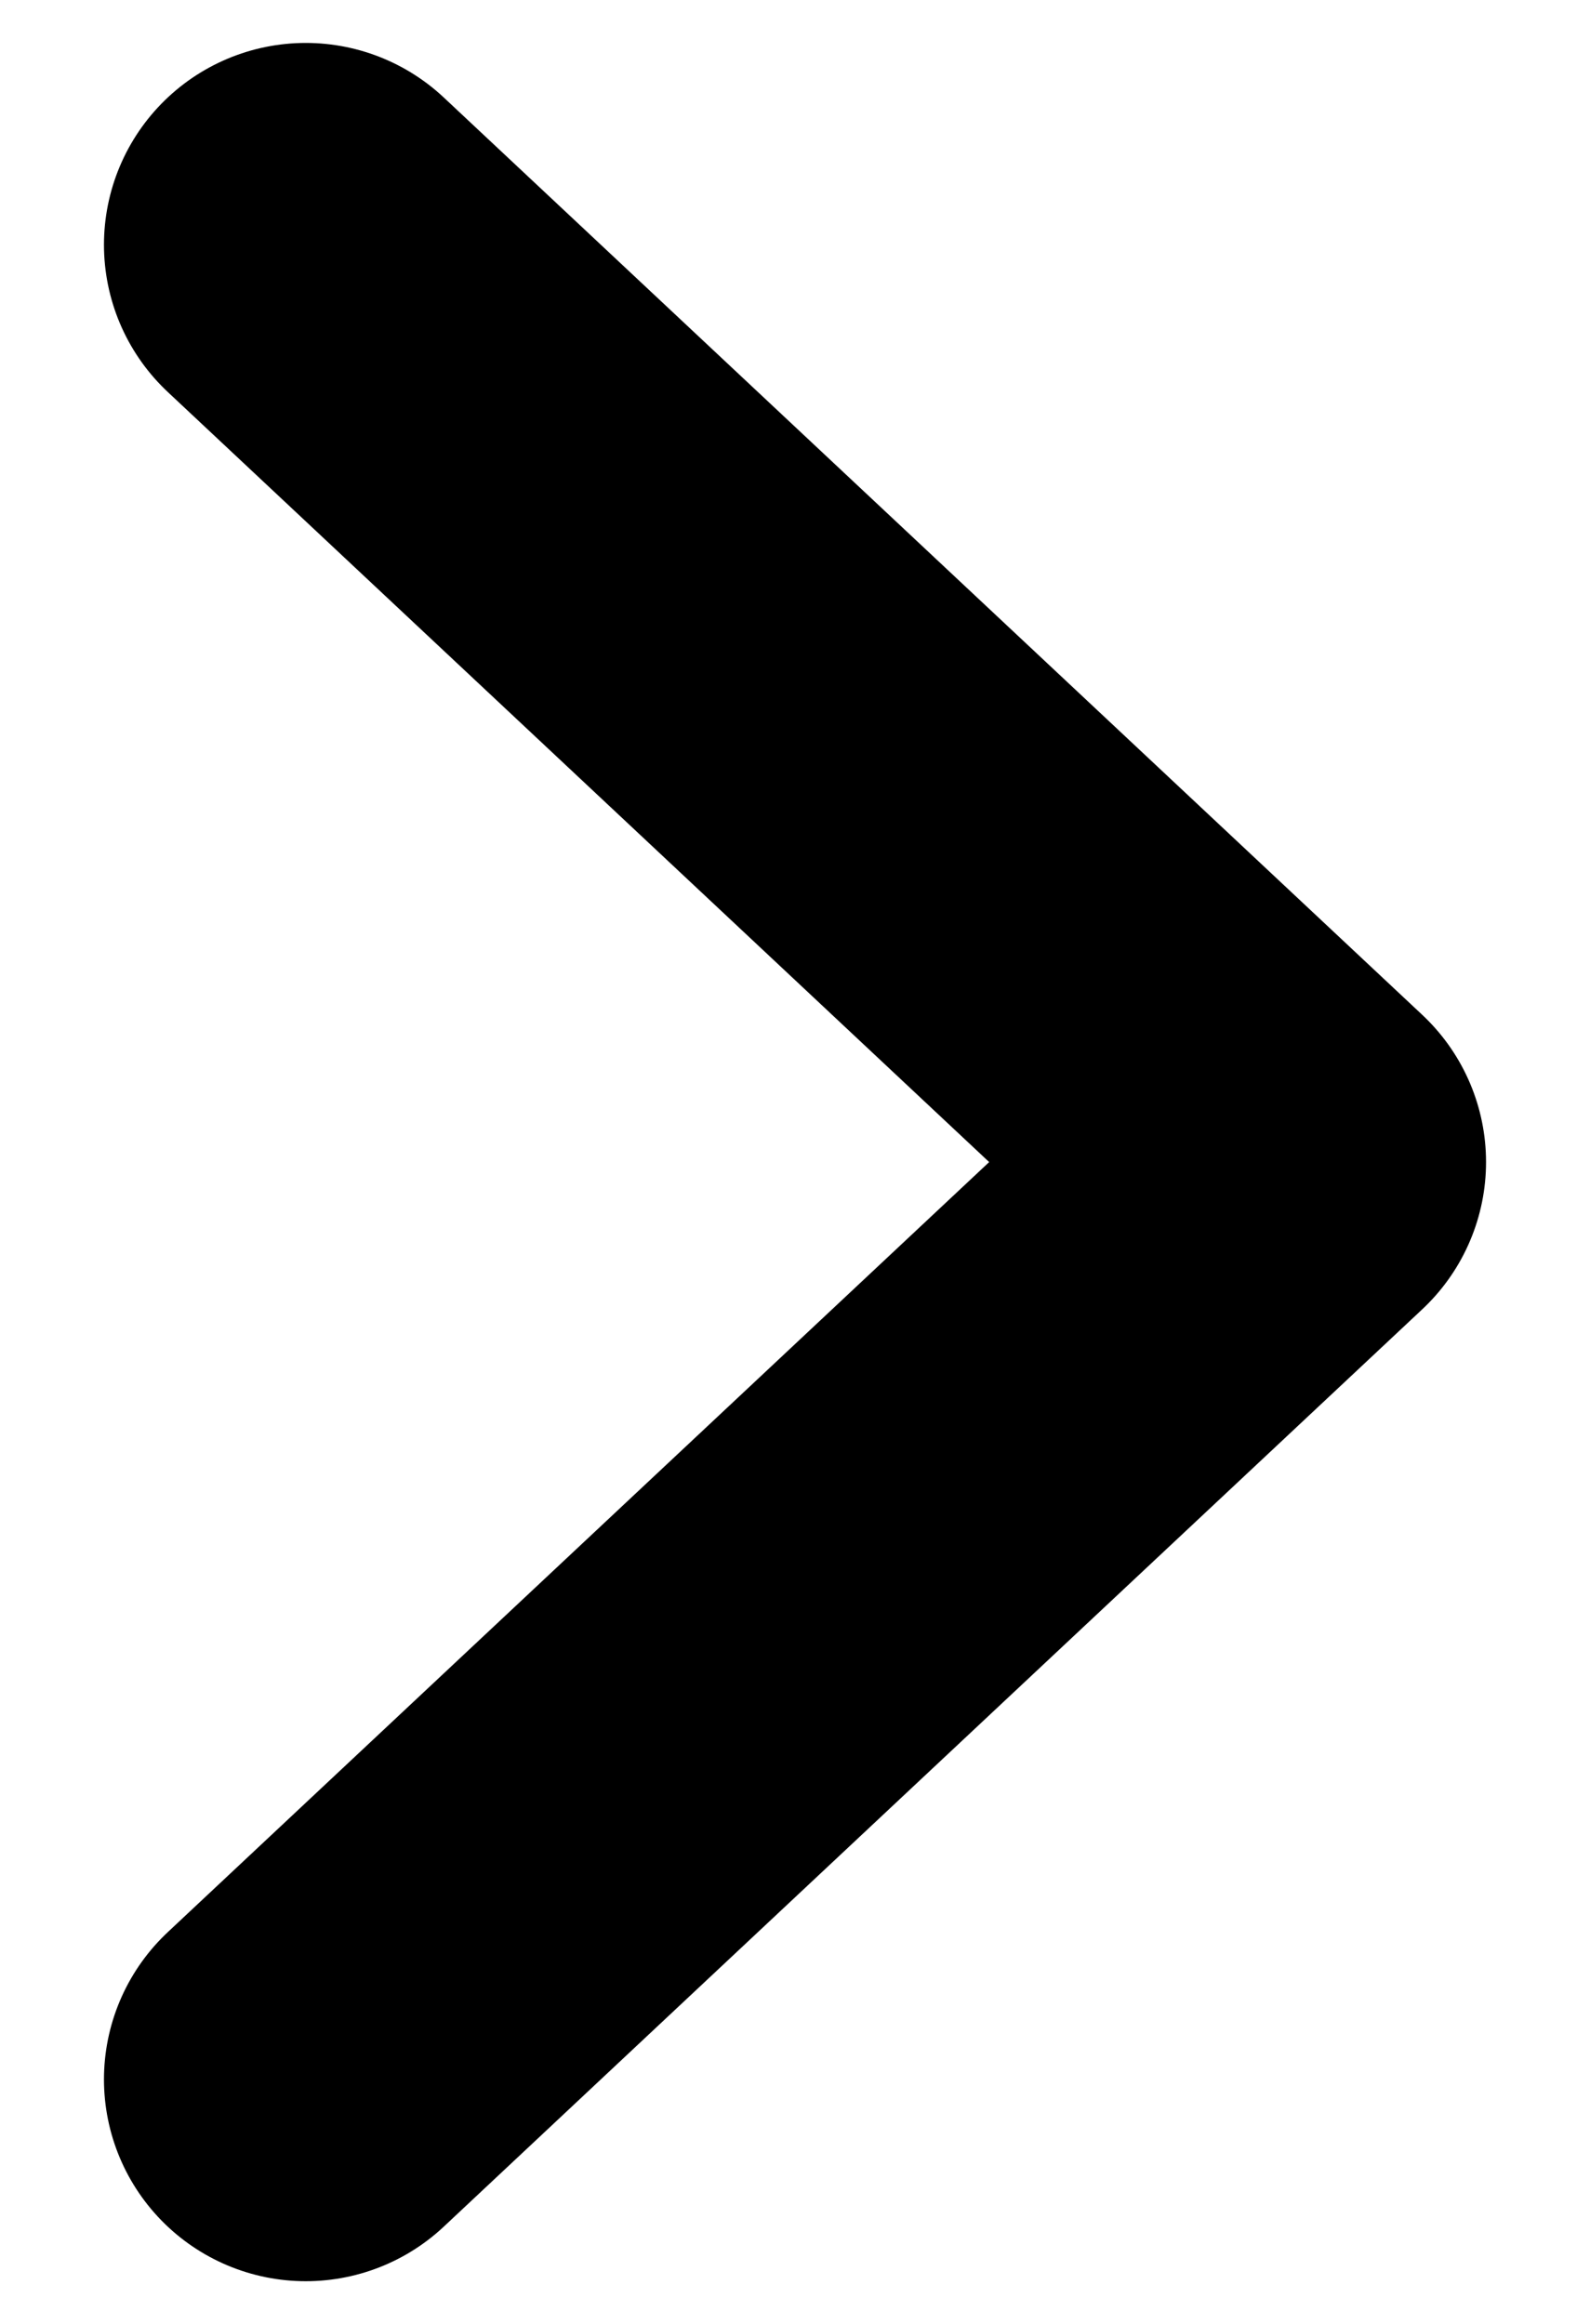 <svg class="Icon" width="13px" height="19px" viewBox="0 0 13 19" version="1.1" xmlns="http://www.w3.org/2000/svg" xmlns:xlink="http://www.w3.org/1999/xlink" xmlns:sketch="http://www.bohemiancoding.com/sketch/ns">
  <title>Chrevron Right Icon</title>
  <desc>Created with Sketch.</desc>
  <g stroke="none" stroke-width="1" fill="none" fill-rule="evenodd" sketch:type="MSPage">
    <g sketch:type="MSArtboardGroup" transform="translate(-554, -942)">
      <path class="Icon-property--stroke" fill="none" stroke="#000" stroke-width="3.3" stroke-linecap="round" stroke-linejoin="round" d="M567.826,947.549 L560.326,955.549 L552.826,947.549" sketch:type="MSShapeGroup" transform="translate(560.389, 951.438) scale(-1, -1) rotate(-270) translate(-560.389, -951.438) "></path>
    </g>
  </g>
</svg>
